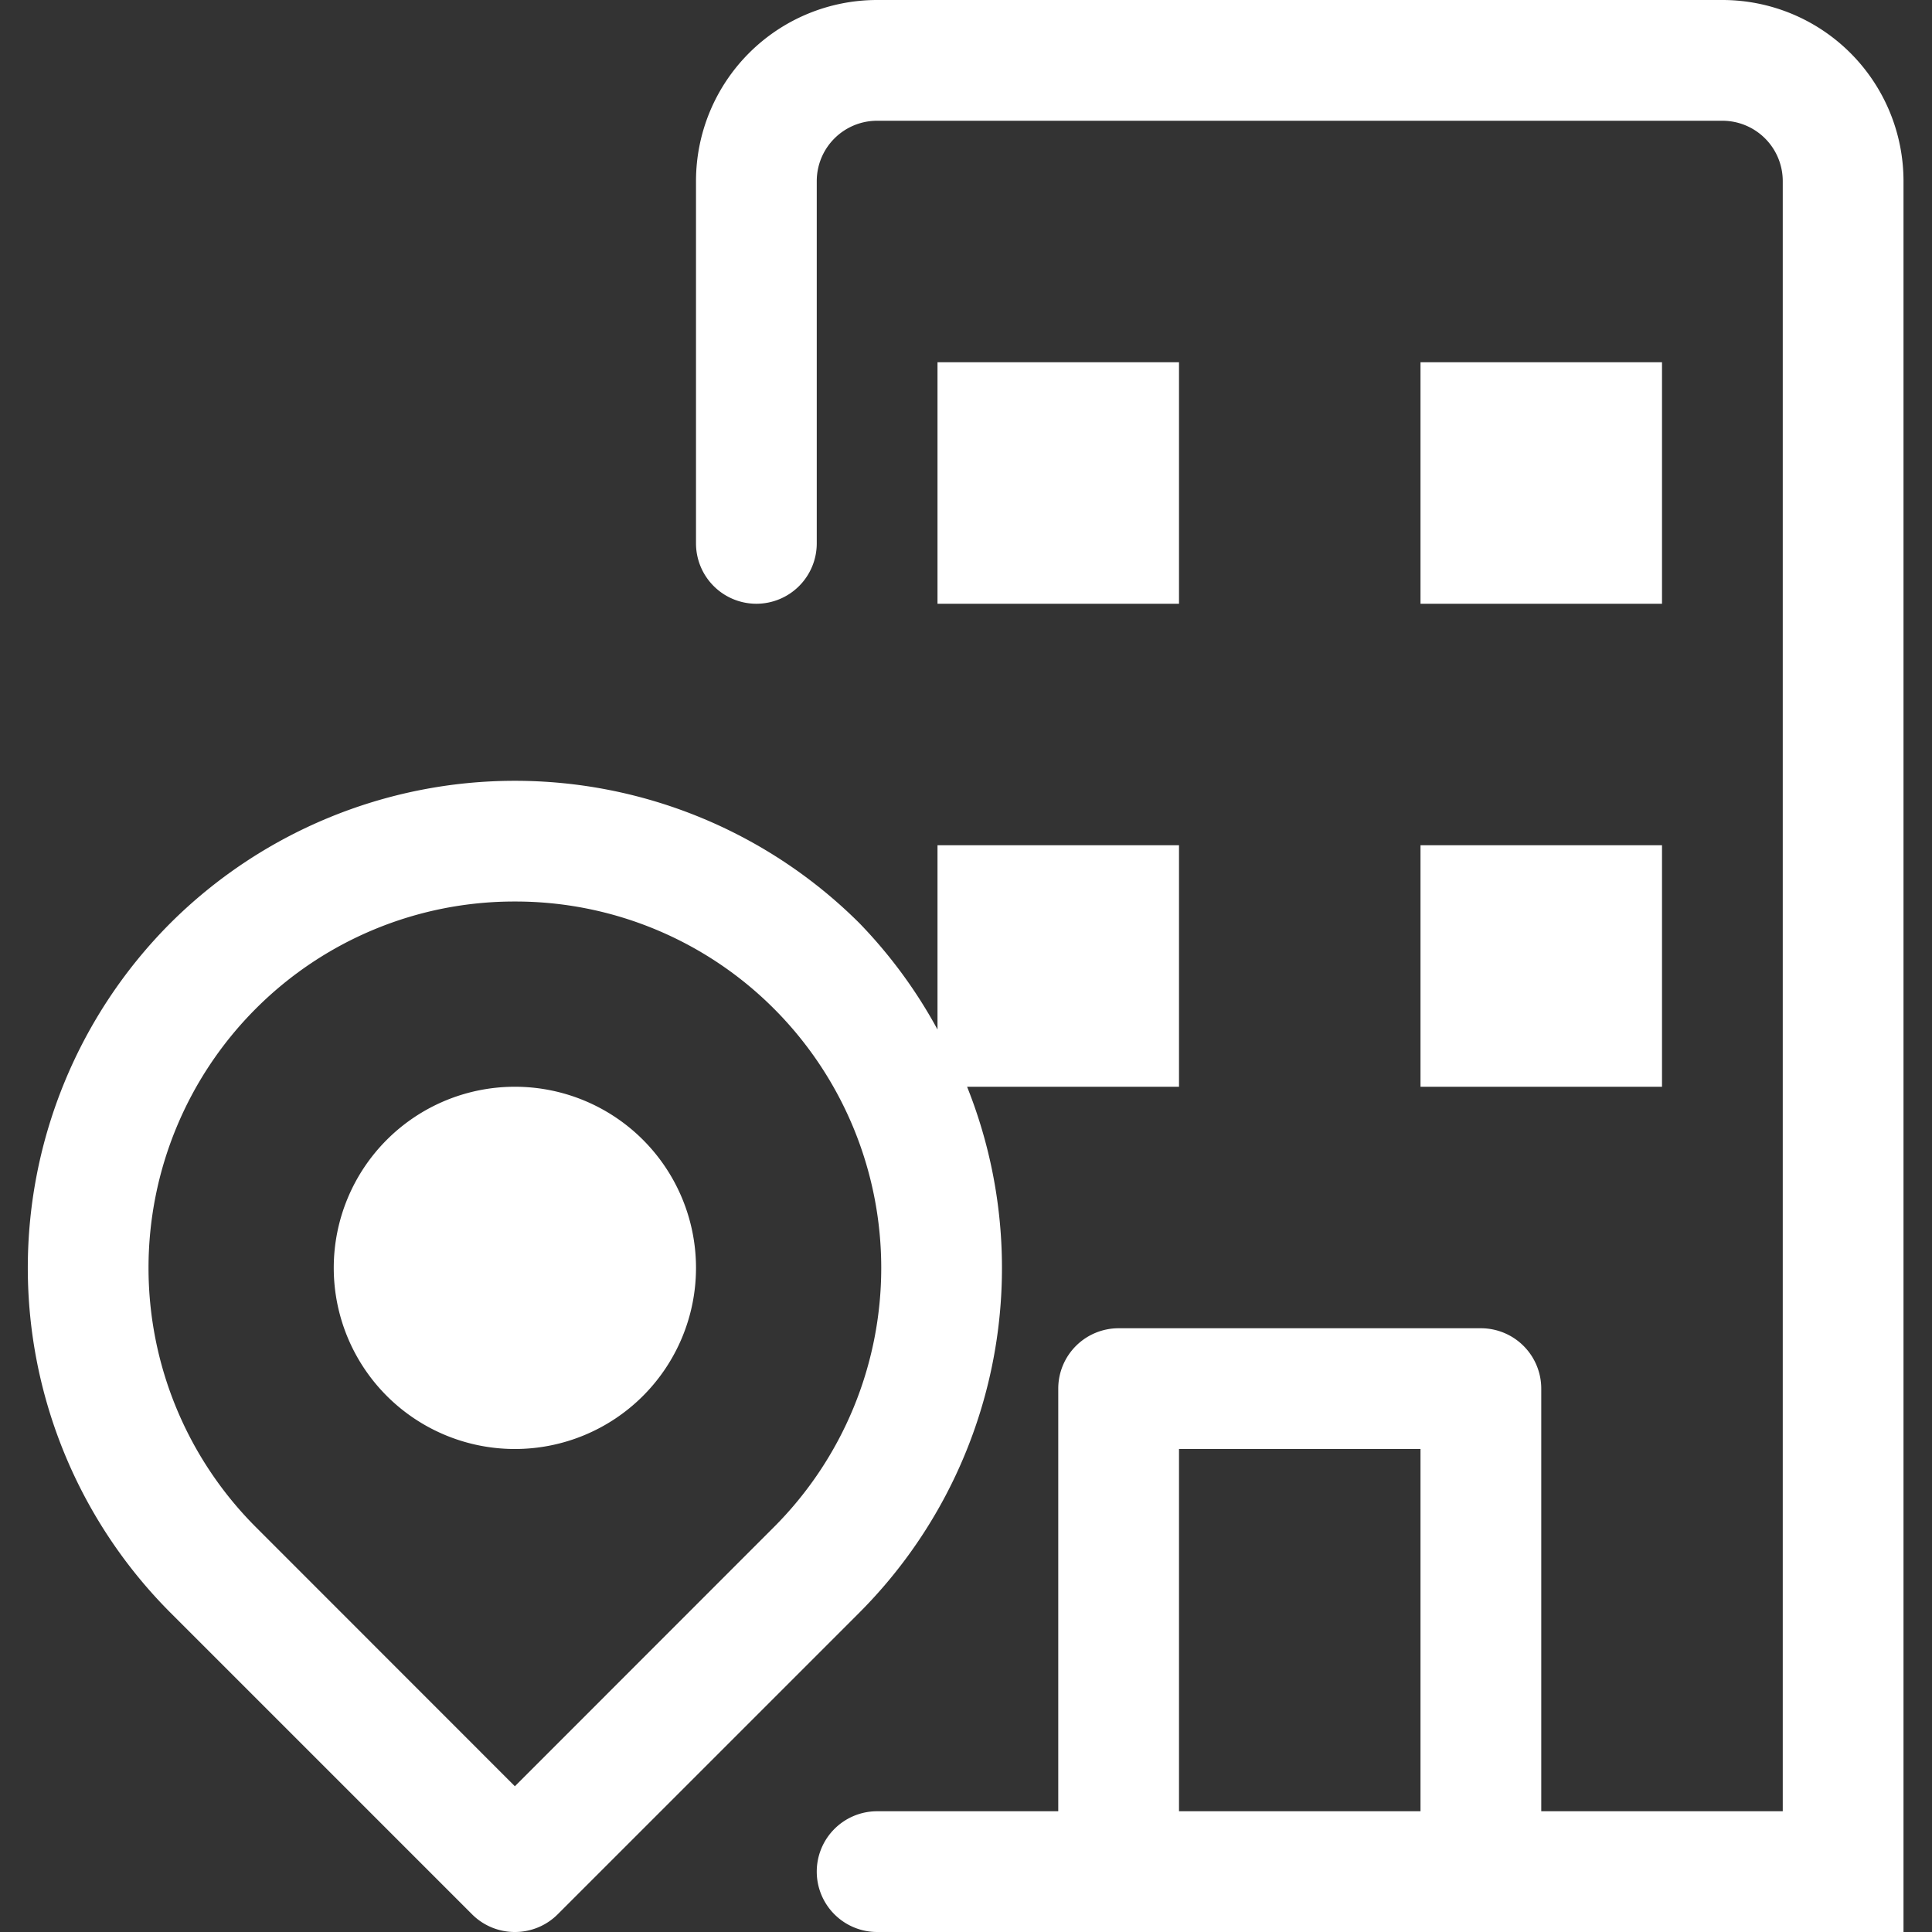 <?xml version="1.0" encoding="utf-8"?><!-- Uploaded to: SVG Repo, www.svgrepo.com, Generator: SVG Repo Mixer Tools -->
<svg fill="white" width="800px" height="800px" viewBox="-0.23 0 16 16" id="branch-16px" xmlns="http://www.w3.org/2000/svg">
  <rect x="-0.23" y="0" width="16" height="16" fill="#333333" stroke="none"/>
  <path id="Path_194" data-name="Path 194" d="M-12.5-96h-7A1.5,1.5,0,0,0-21-94.5v3a.5.5,0,0,0,.5.5.5.5,0,0,0,.5-.5v-3a.5.5,0,0,1,.5-.5h7a.5.5,0,0,1,.5.5V-81h-2v-3.5a.5.5,0,0,0-.5-.5h-3a.5.5,0,0,0-.5.5V-81h-1.5a.5.5,0,0,0-.5.5.5.5,0,0,0,.5.5H-11V-94.5A1.5,1.5,0,0,0-12.5-96ZM-17-81v-3h2v3Zm0-10h-2v-2h2Zm4,0h-2v-2h2Zm-2,2h2v2h-2Zm-3.755,2H-17v-2h-2v1.526a4.023,4.023,0,0,0-.646-.88,4.042,4.042,0,0,0-5.708,0,4.042,4.042,0,0,0,0,5.708l2.5,2.5A.5.5,0,0,0-22.5-80a.5.5,0,0,0,.354-.146l2.5-2.5A4.041,4.041,0,0,0-18.755-87ZM-22.5-81.207l-2.146-2.147a3.037,3.037,0,0,1,0-4.292,3.024,3.024,0,0,1,2.146-.888,3.024,3.024,0,0,1,2.146.888,3.037,3.037,0,0,1,0,4.292ZM-21-85.5A1.5,1.5,0,0,1-22.5-84,1.5,1.5,0,0,1-24-85.5,1.5,1.5,0,0,1-22.5-87,1.5,1.5,0,0,1-21-85.5Z" transform="translate(26.534 96)"/>
</svg>